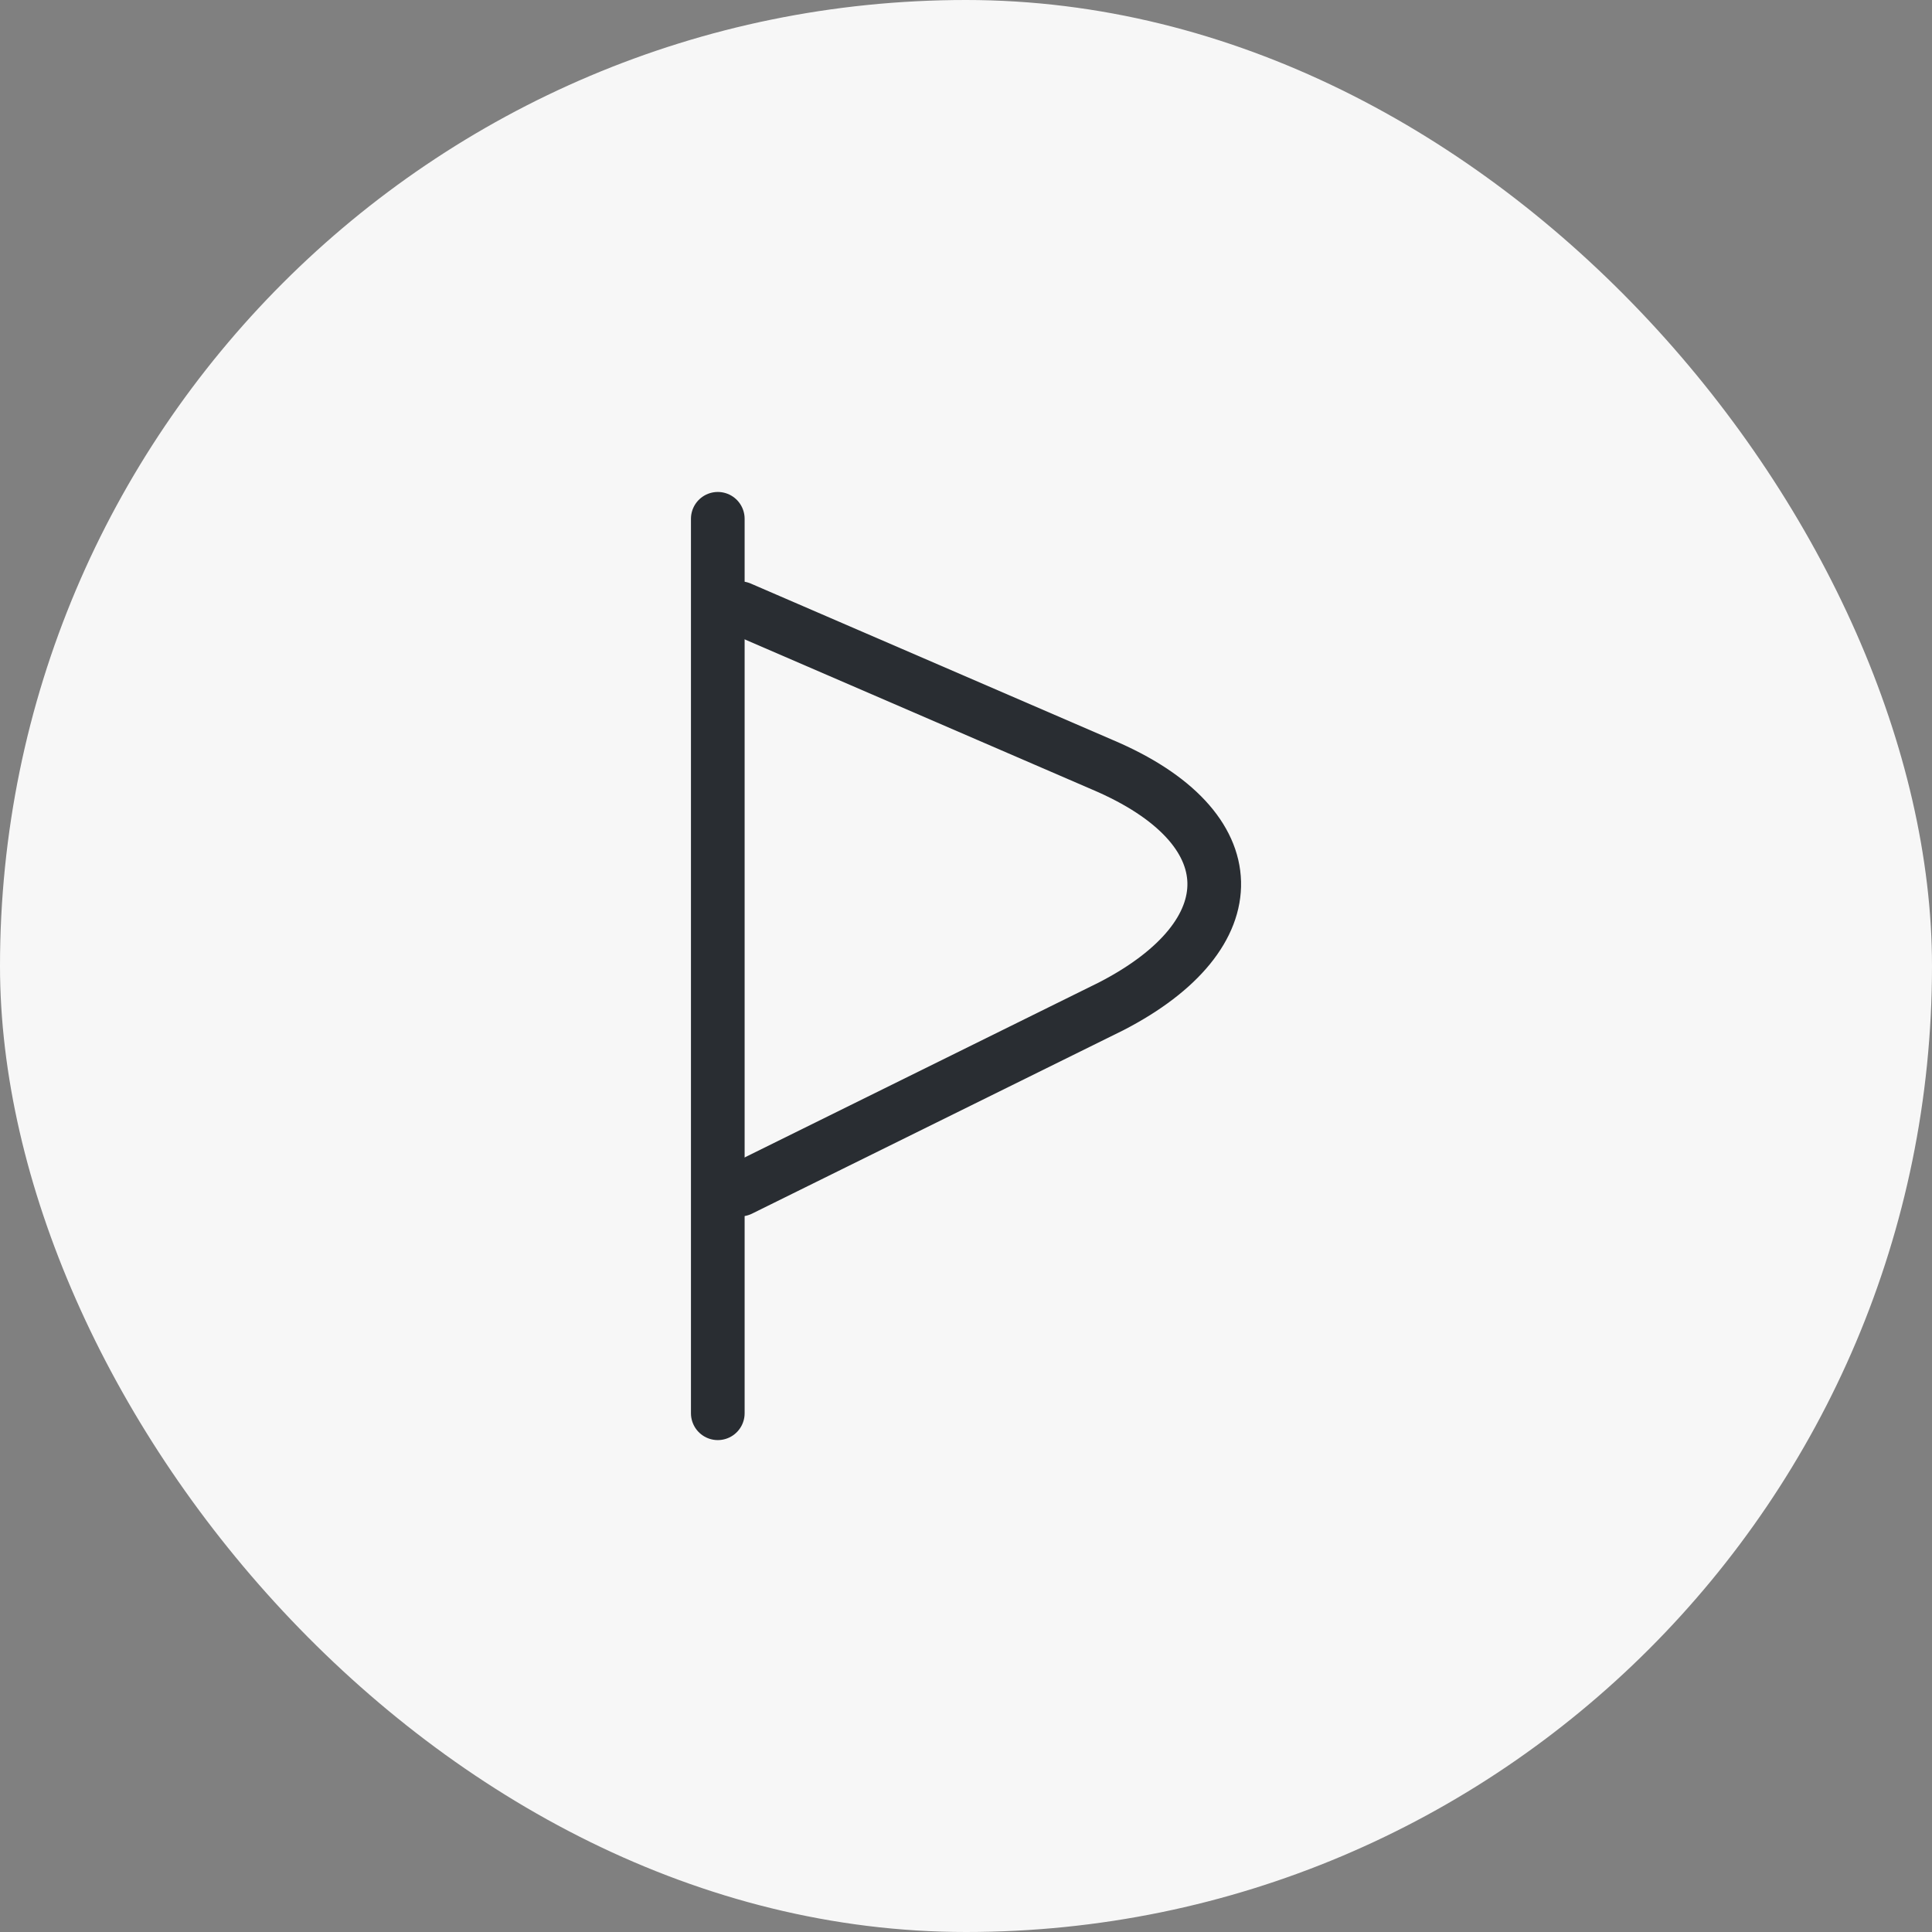 <svg width="36" height="36" viewBox="0 0 36 36" fill="none" xmlns="http://www.w3.org/2000/svg">
<rect x="0" y="0" width="36" height="36" fill="#808080" stroke="none"/>
<rect width="36" height="36" rx="18" fill="#F7F7F7"/>
<path d="M13.375 9.667V26.334" stroke="#292D32" stroke-miterlimit="10" stroke-linecap="round" stroke-linejoin="round"/>
<path d="M13.792 11.333L20.542 14.25C23.292 15.416 23.292 17.416 20.708 18.75L13.792 22.166" stroke="#292D32" stroke-miterlimit="10" stroke-linecap="round" stroke-linejoin="round"/>
</svg>

